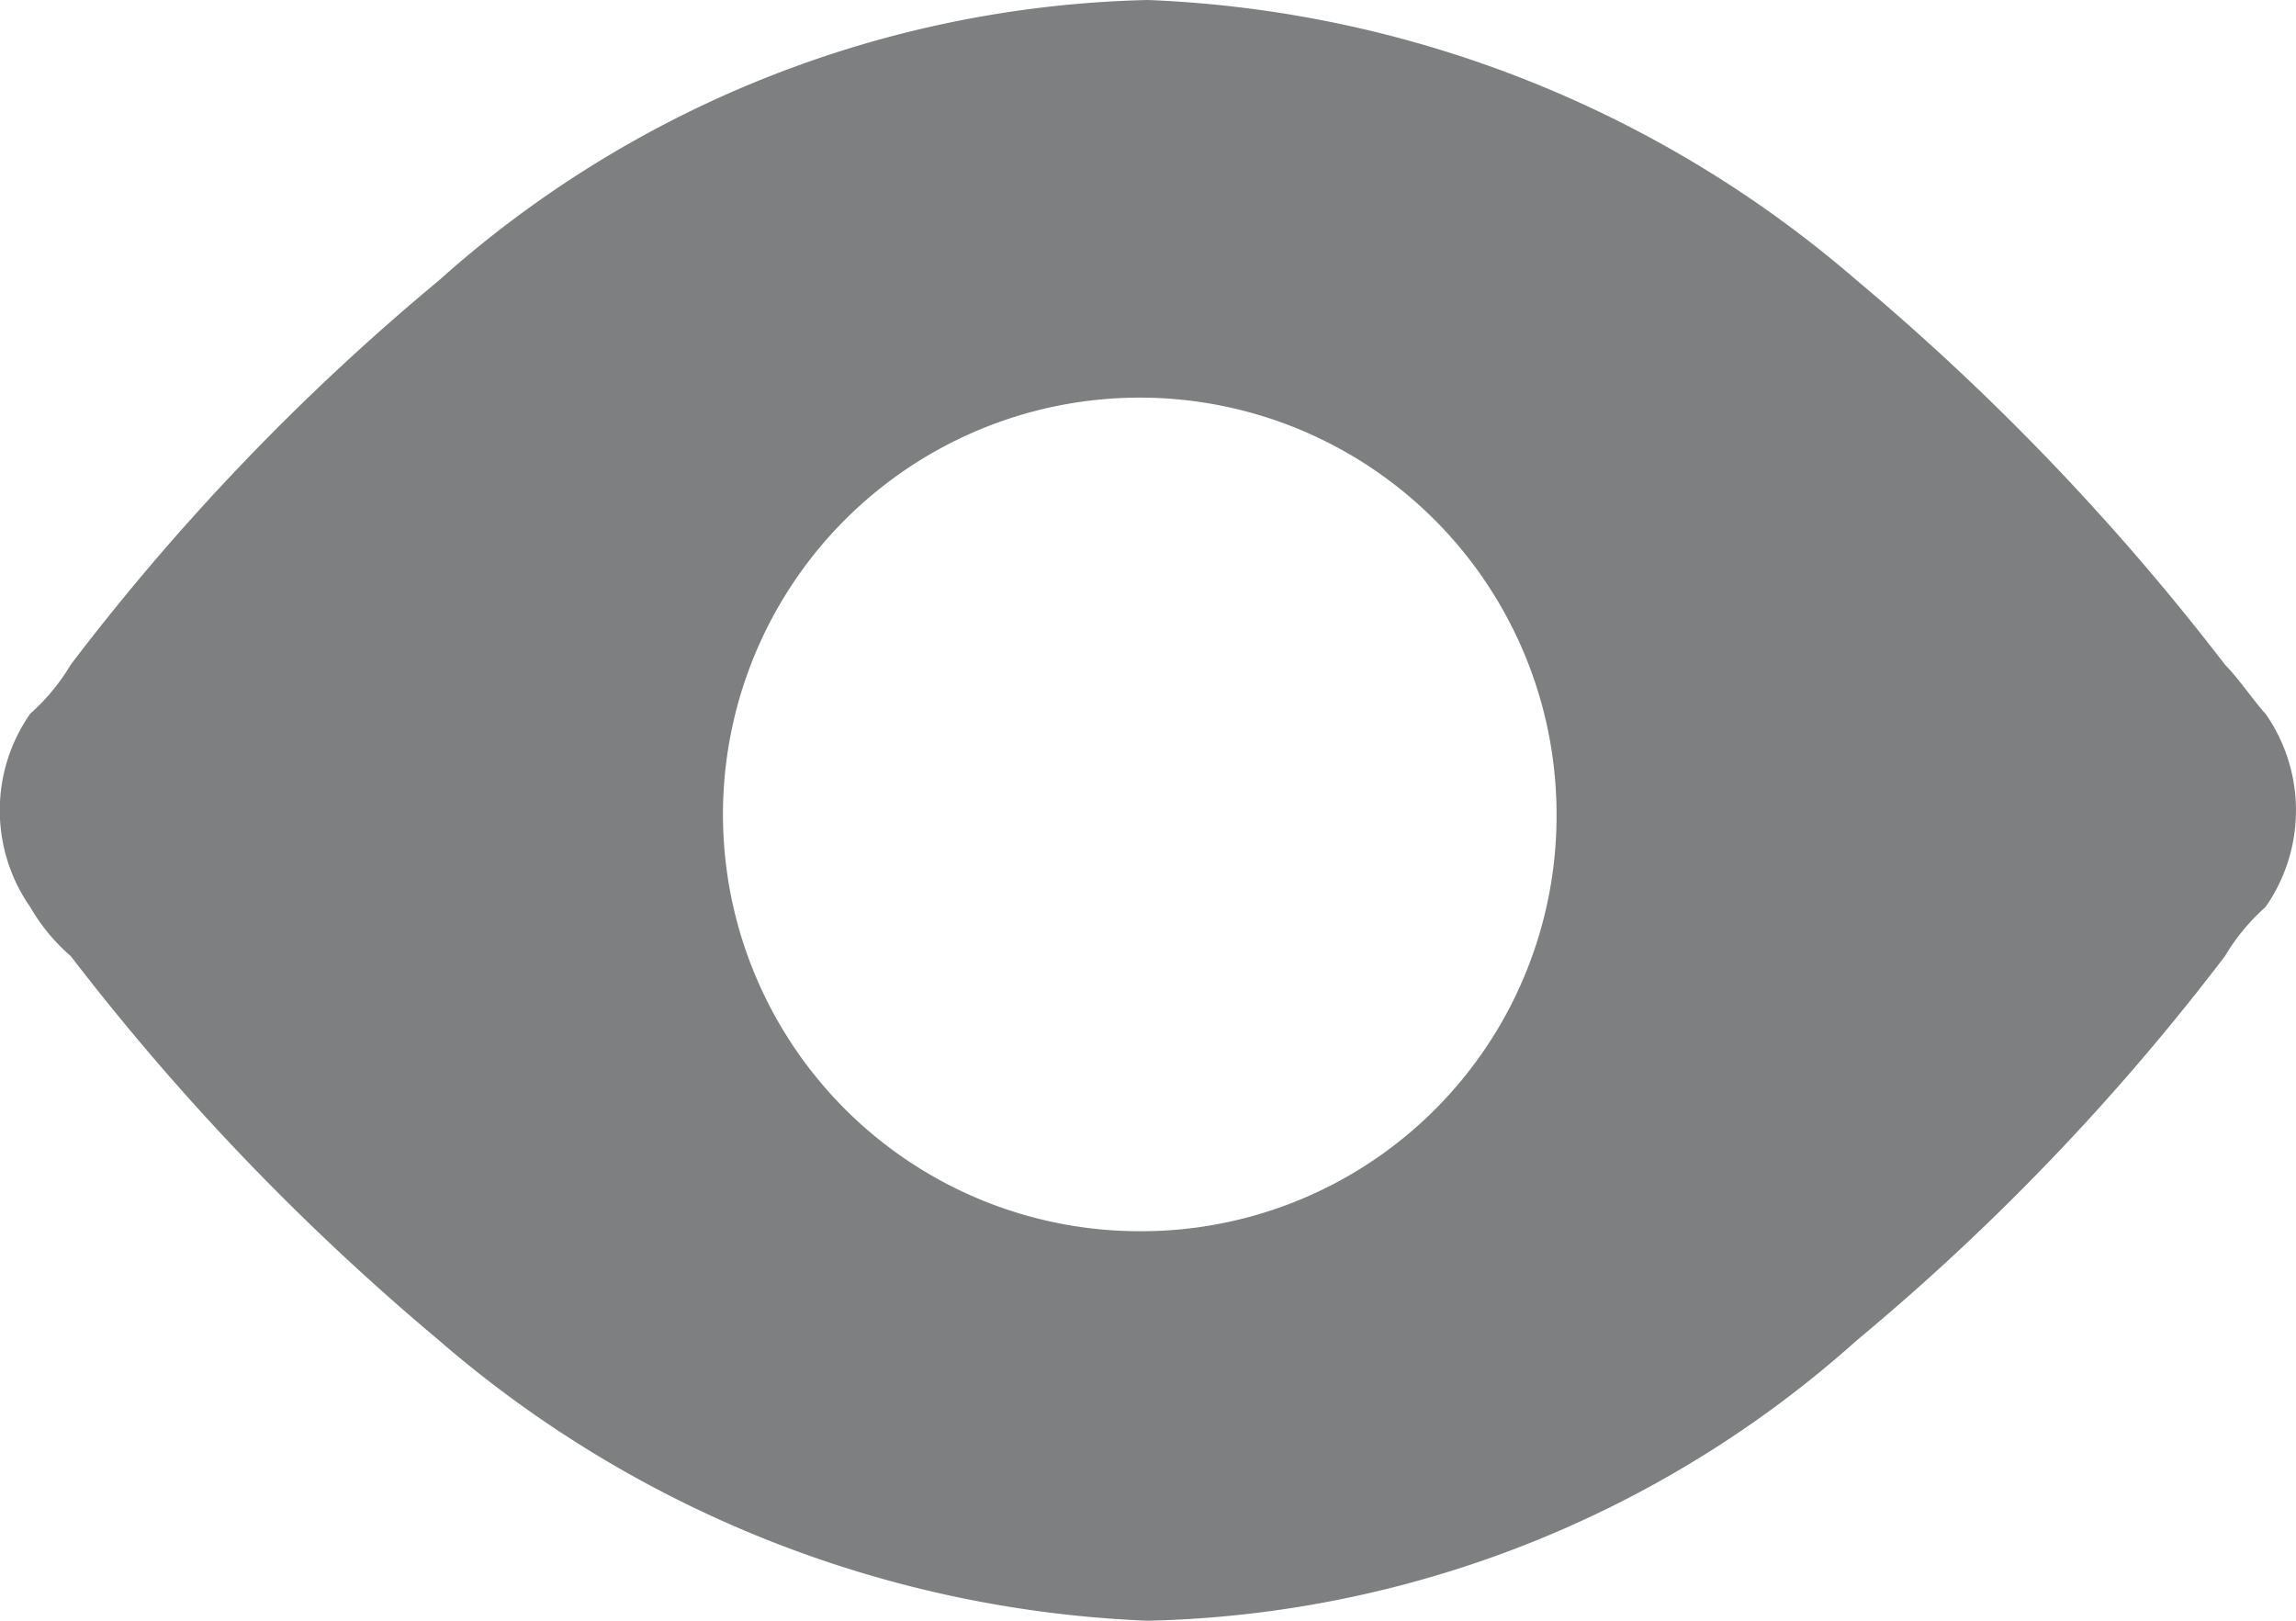 <svg xmlns="http://www.w3.org/2000/svg" width="17" height="12" viewBox="0 0 17 12">
  <g id="Show_password" data-name="Show password" transform="translate(0 0)">
    <path id="Trazado_214" data-name="Trazado 214" d="M4656.448,7136.584c-.06-.06-.2-.262-.3-.363a18.063,18.063,0,0,0-2.725-2.844,8.537,8.537,0,0,0-5.25-2.077,8.141,8.141,0,0,0-5.25,2.077,17.329,17.329,0,0,0-2.725,2.844,1.537,1.537,0,0,1-.3.363,1.249,1.249,0,0,0,0,1.432,1.409,1.409,0,0,0,.3.363,18.036,18.036,0,0,0,2.725,2.844,8.538,8.538,0,0,0,5.25,2.077,8.139,8.139,0,0,0,5.25-2.077,17.349,17.349,0,0,0,2.725-2.844,1.536,1.536,0,0,1,.3-.363A1.248,1.248,0,0,0,4656.448,7136.584Zm-8.314,3.832a3.086,3.086,0,1,1,3.065-3.086A3.075,3.075,0,0,1,4648.134,7140.416Z" transform="translate(-4639.674 -7131.3)" fill="#7d7f81"/>
  </g>
</svg>
